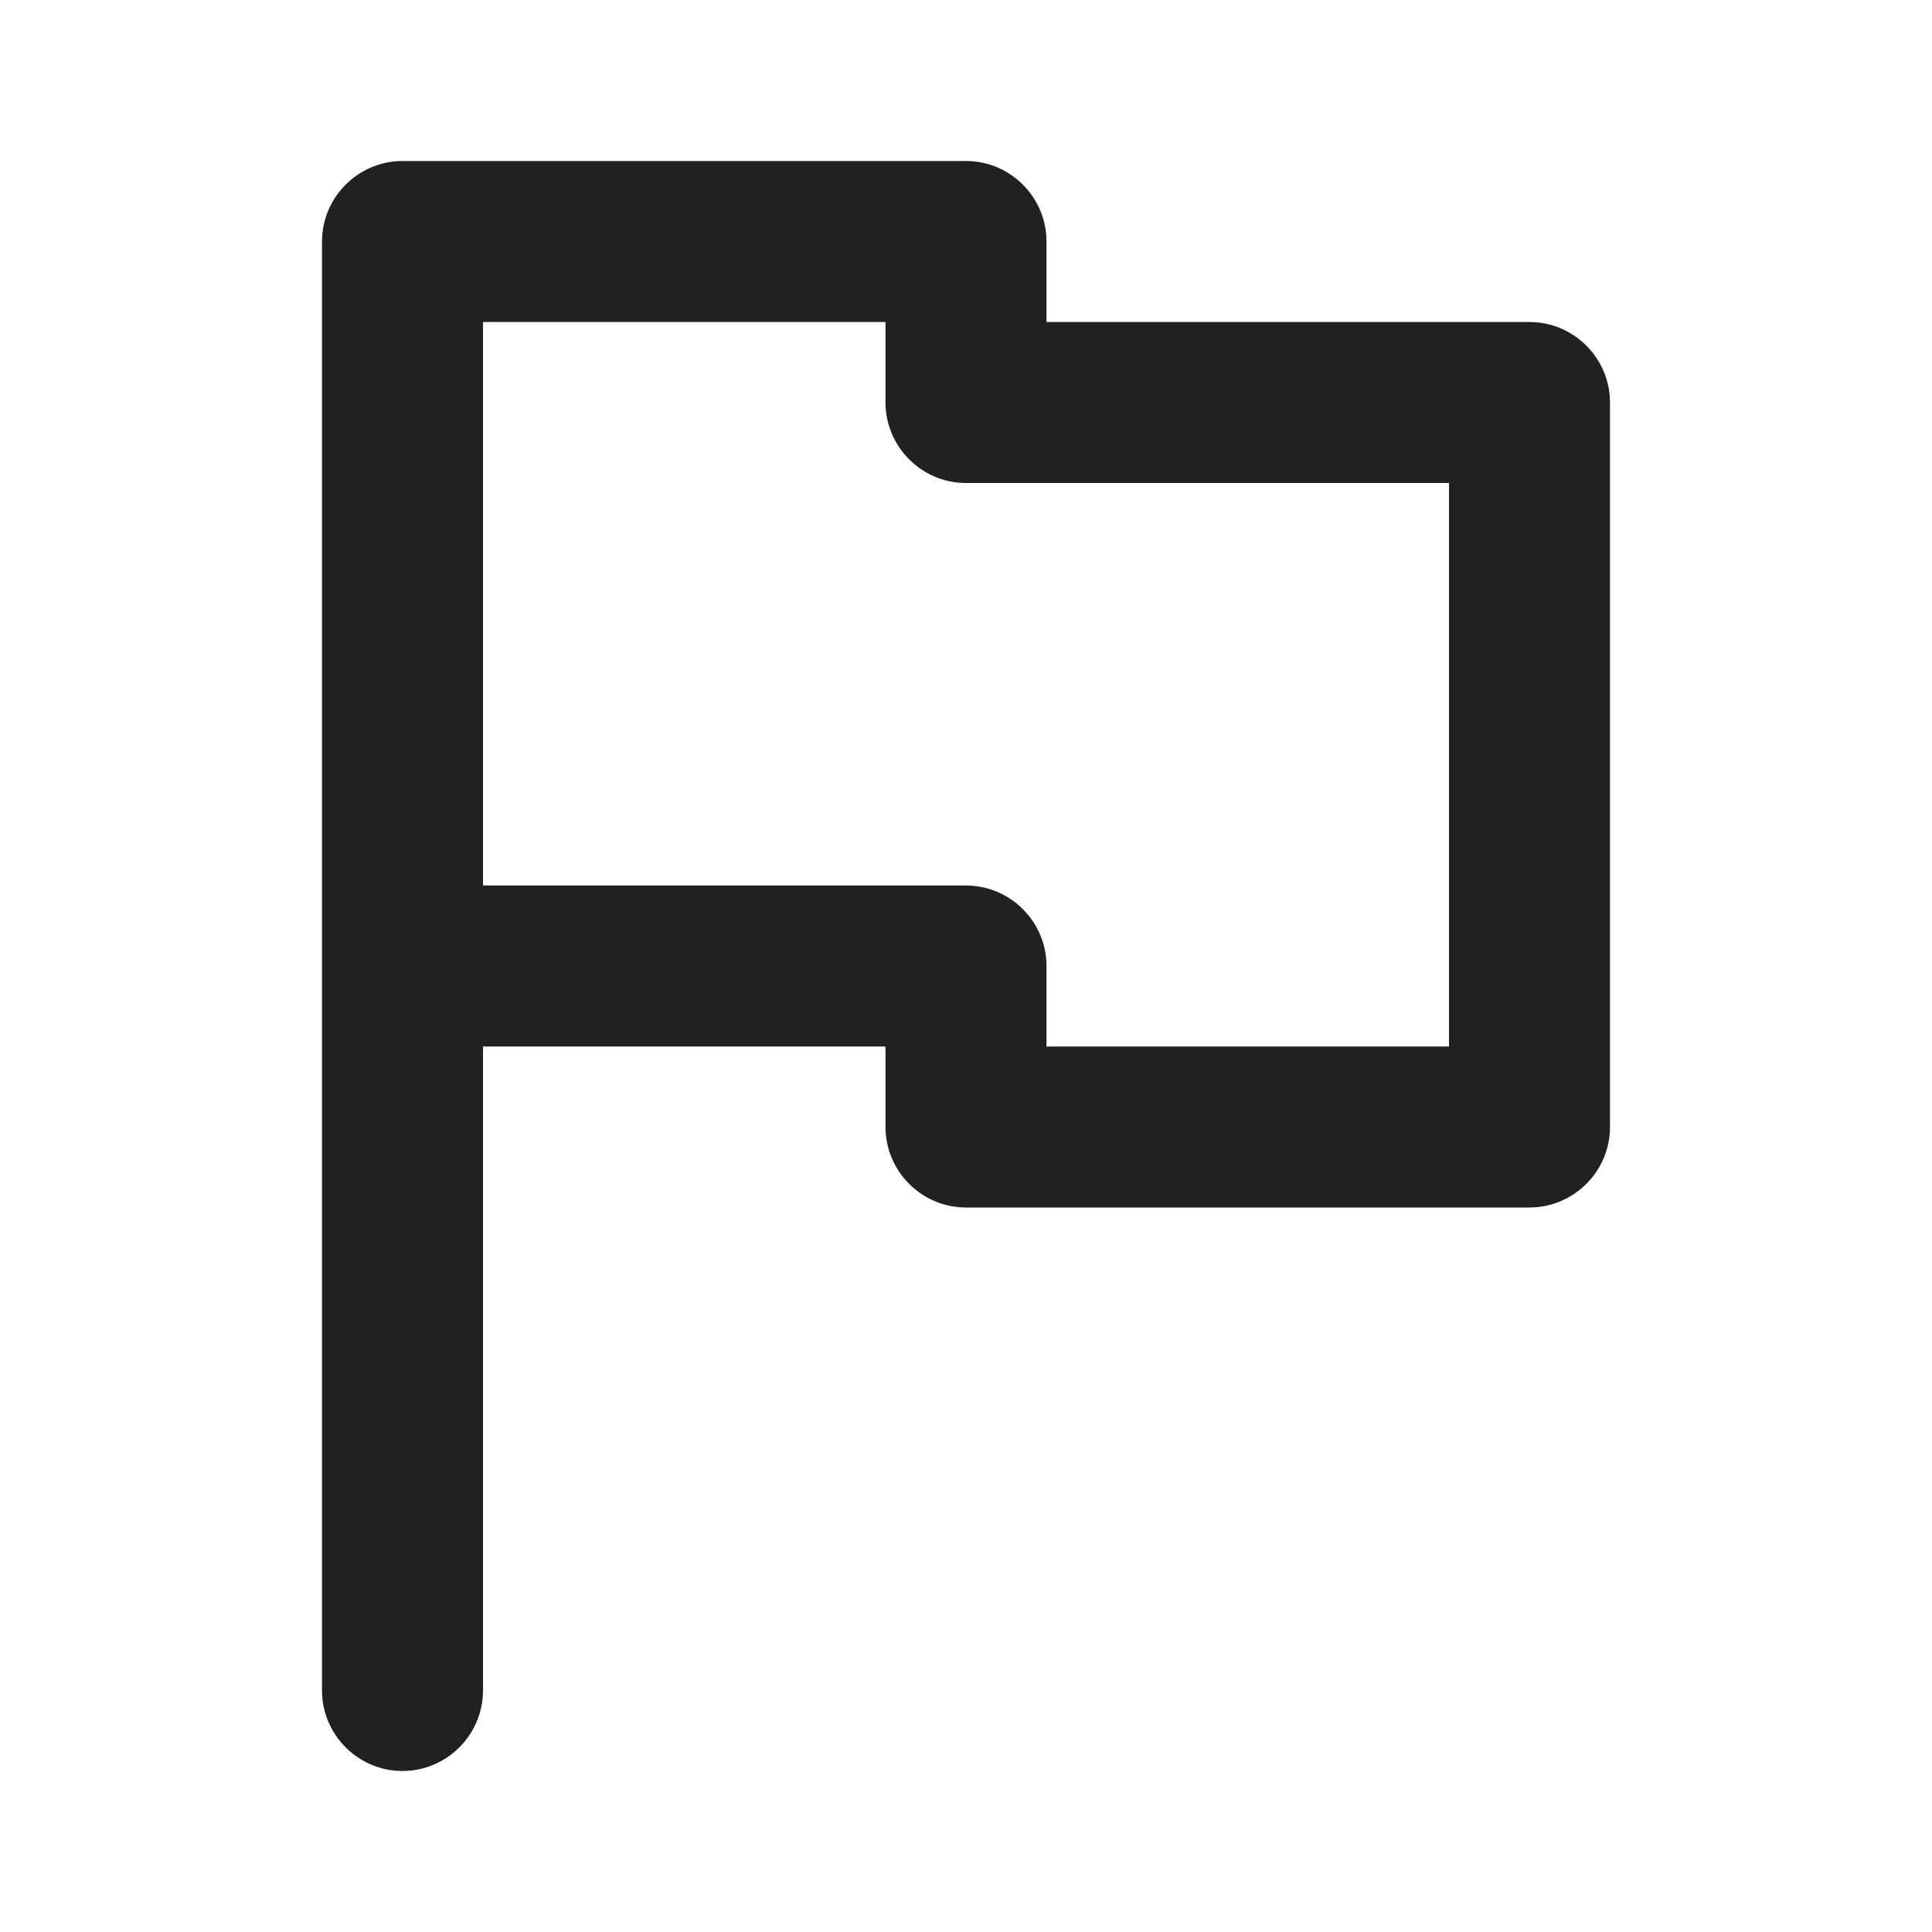 <?xml version="1.0" encoding="UTF-8"?>
<svg width="24px" height="24px" viewBox="0 0 24 24" version="1.1" xmlns="http://www.w3.org/2000/svg" xmlns:xlink="http://www.w3.org/1999/xlink">
    <title>⭕ Flag / Flag</title>
    <defs>
        <path d="M19,4 L13,4 L13,3 C13,2.45 12.55,2 12,2 L5,2 C4.45,2 4,2.45 4,3 L4,21 C4,21.55 4.45,22 5,22 C5.55,22 6,21.55 6,21 L6,13 L11,13 L11,14 C11,14.55 11.45,15 12,15 L19,15 C19.55,15 20,14.55 20,14 L20,5 C20,4.45 19.55,4 19,4 Z M18,13 L13,13 L13,12 C13,11.45 12.55,11 12,11 L6,11 L6,4 L11,4 L11,5 C11,5.55 11.45,6 12,6 L18,6 L18,13 Z" id="path-1"></path>
    </defs>
    <g id="⭕-Flag-/-Flag" stroke="none" stroke-width="1" fill="none" fill-rule="evenodd">
        <mask id="mask-2" fill="white">
            <use xlink:href="#path-1"></use>
        </mask>
        <use id="Mask" fill="#212121" fill-rule="nonzero" xlink:href="#path-1"></use>
    </g>
</svg>